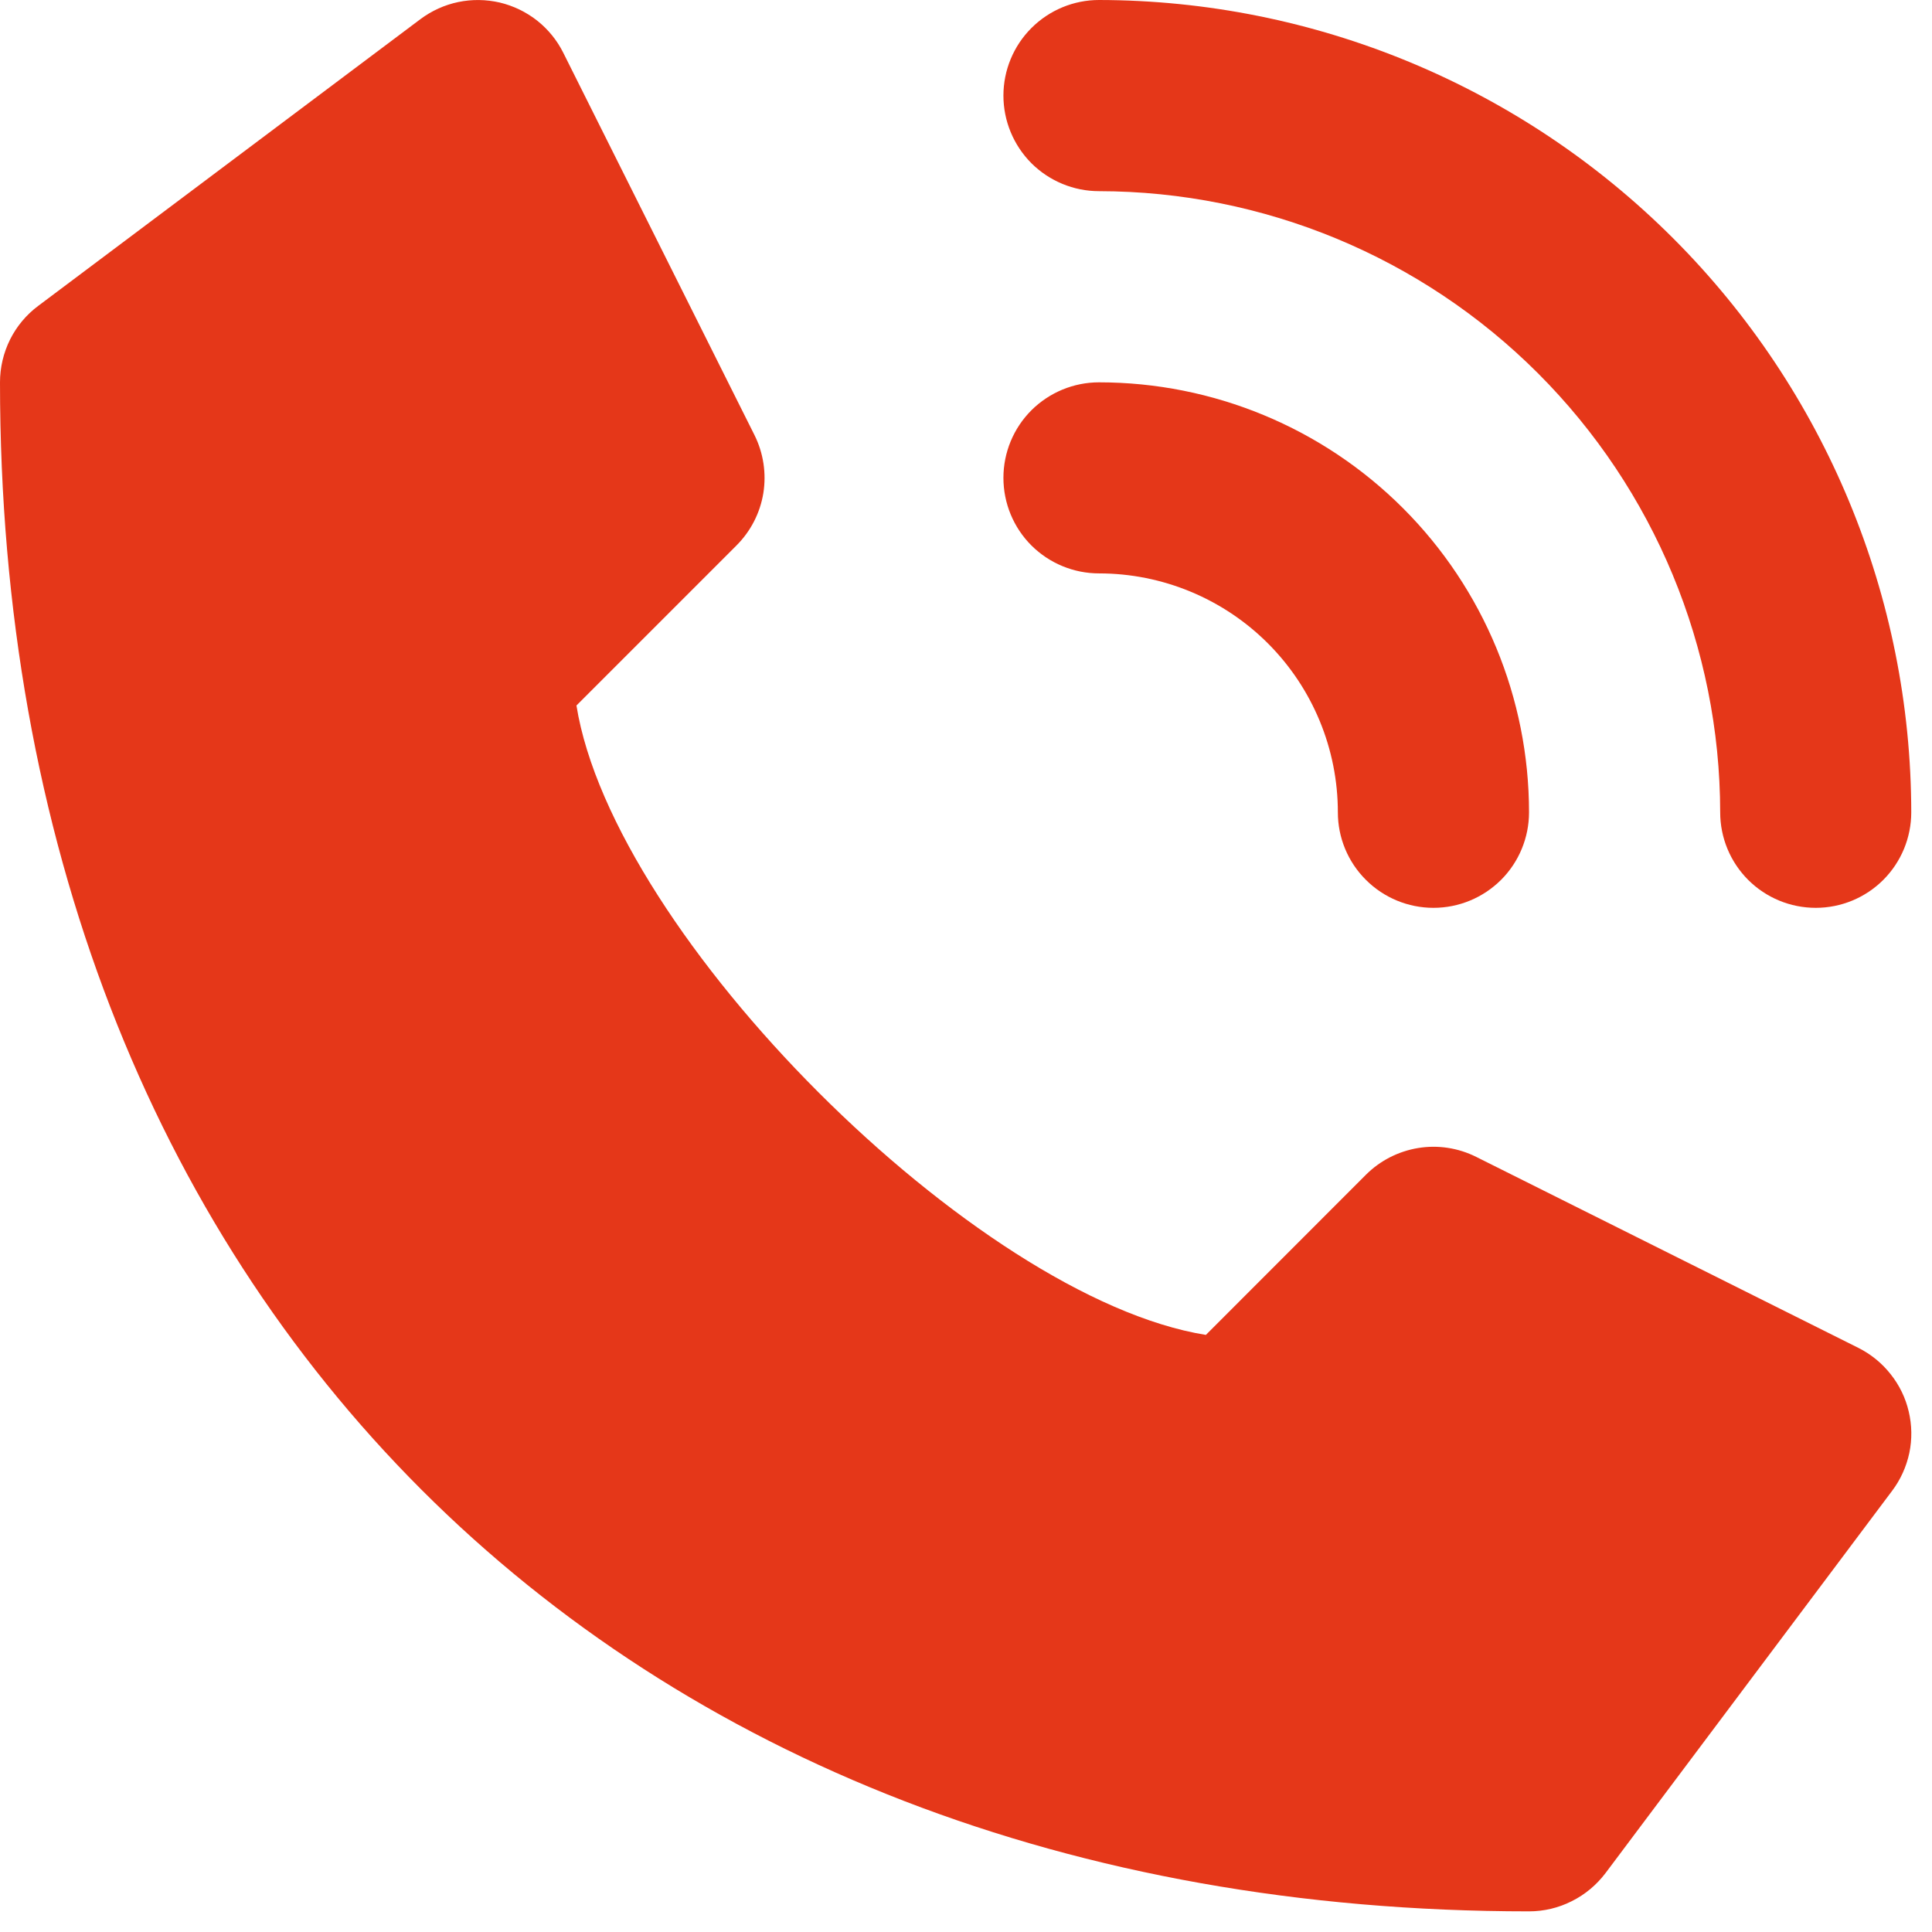 <svg width="19" height="19" viewBox="0 0 19 19" fill="none" xmlns="http://www.w3.org/2000/svg">
<path d="M18.277 13.256L14.517 11.377C14.341 11.289 14.141 11.258 13.947 11.29C13.752 11.322 13.572 11.414 13.433 11.553L11.859 13.128C9.596 12.764 6.032 9.2 5.669 6.938L7.243 5.364C7.383 5.224 7.475 5.045 7.507 4.85C7.538 4.655 7.508 4.456 7.42 4.279L5.54 0.52C5.479 0.397 5.391 0.289 5.283 0.203C5.175 0.118 5.049 0.057 4.915 0.025C4.781 -0.006 4.642 -0.008 4.507 0.02C4.372 0.048 4.245 0.106 4.135 0.188L0.376 3.008C0.259 3.095 0.164 3.209 0.099 3.339C0.034 3.47 0 3.614 0 3.76C0 12.754 6.043 18.797 15.037 18.797C15.183 18.797 15.327 18.763 15.457 18.697C15.588 18.632 15.701 18.537 15.789 18.421L18.608 14.661C18.691 14.551 18.748 14.424 18.777 14.289C18.805 14.155 18.803 14.015 18.771 13.881C18.74 13.747 18.679 13.622 18.593 13.514C18.508 13.406 18.4 13.318 18.277 13.256Z" fill="#E53719"/>
<path d="M10.808 1.88C12.427 1.882 13.98 2.526 15.125 3.671C16.27 4.816 16.915 6.369 16.917 7.989C16.917 8.238 17.016 8.477 17.192 8.653C17.368 8.829 17.607 8.928 17.857 8.928C18.106 8.928 18.345 8.829 18.521 8.653C18.697 8.477 18.796 8.238 18.796 7.989C18.794 5.871 17.951 3.84 16.454 2.343C14.956 0.845 12.926 0.003 10.808 0C10.559 0 10.32 0.099 10.143 0.276C9.967 0.452 9.868 0.691 9.868 0.94C9.868 1.189 9.967 1.428 10.143 1.605C10.32 1.781 10.559 1.88 10.808 1.88Z" fill="#E53719"/>
<path d="M10.808 5.639C11.431 5.639 12.029 5.887 12.469 6.327C12.91 6.768 13.157 7.366 13.157 7.989C13.157 8.238 13.256 8.477 13.433 8.653C13.609 8.829 13.848 8.928 14.097 8.928C14.347 8.928 14.585 8.829 14.762 8.653C14.938 8.477 15.037 8.238 15.037 7.989C15.037 6.867 14.591 5.791 13.798 4.998C13.005 4.205 11.93 3.76 10.808 3.76C10.559 3.76 10.32 3.859 10.143 4.035C9.967 4.211 9.868 4.45 9.868 4.699C9.868 4.949 9.967 5.188 10.143 5.364C10.32 5.54 10.559 5.639 10.808 5.639Z" fill="#E53719"/>
</svg>

